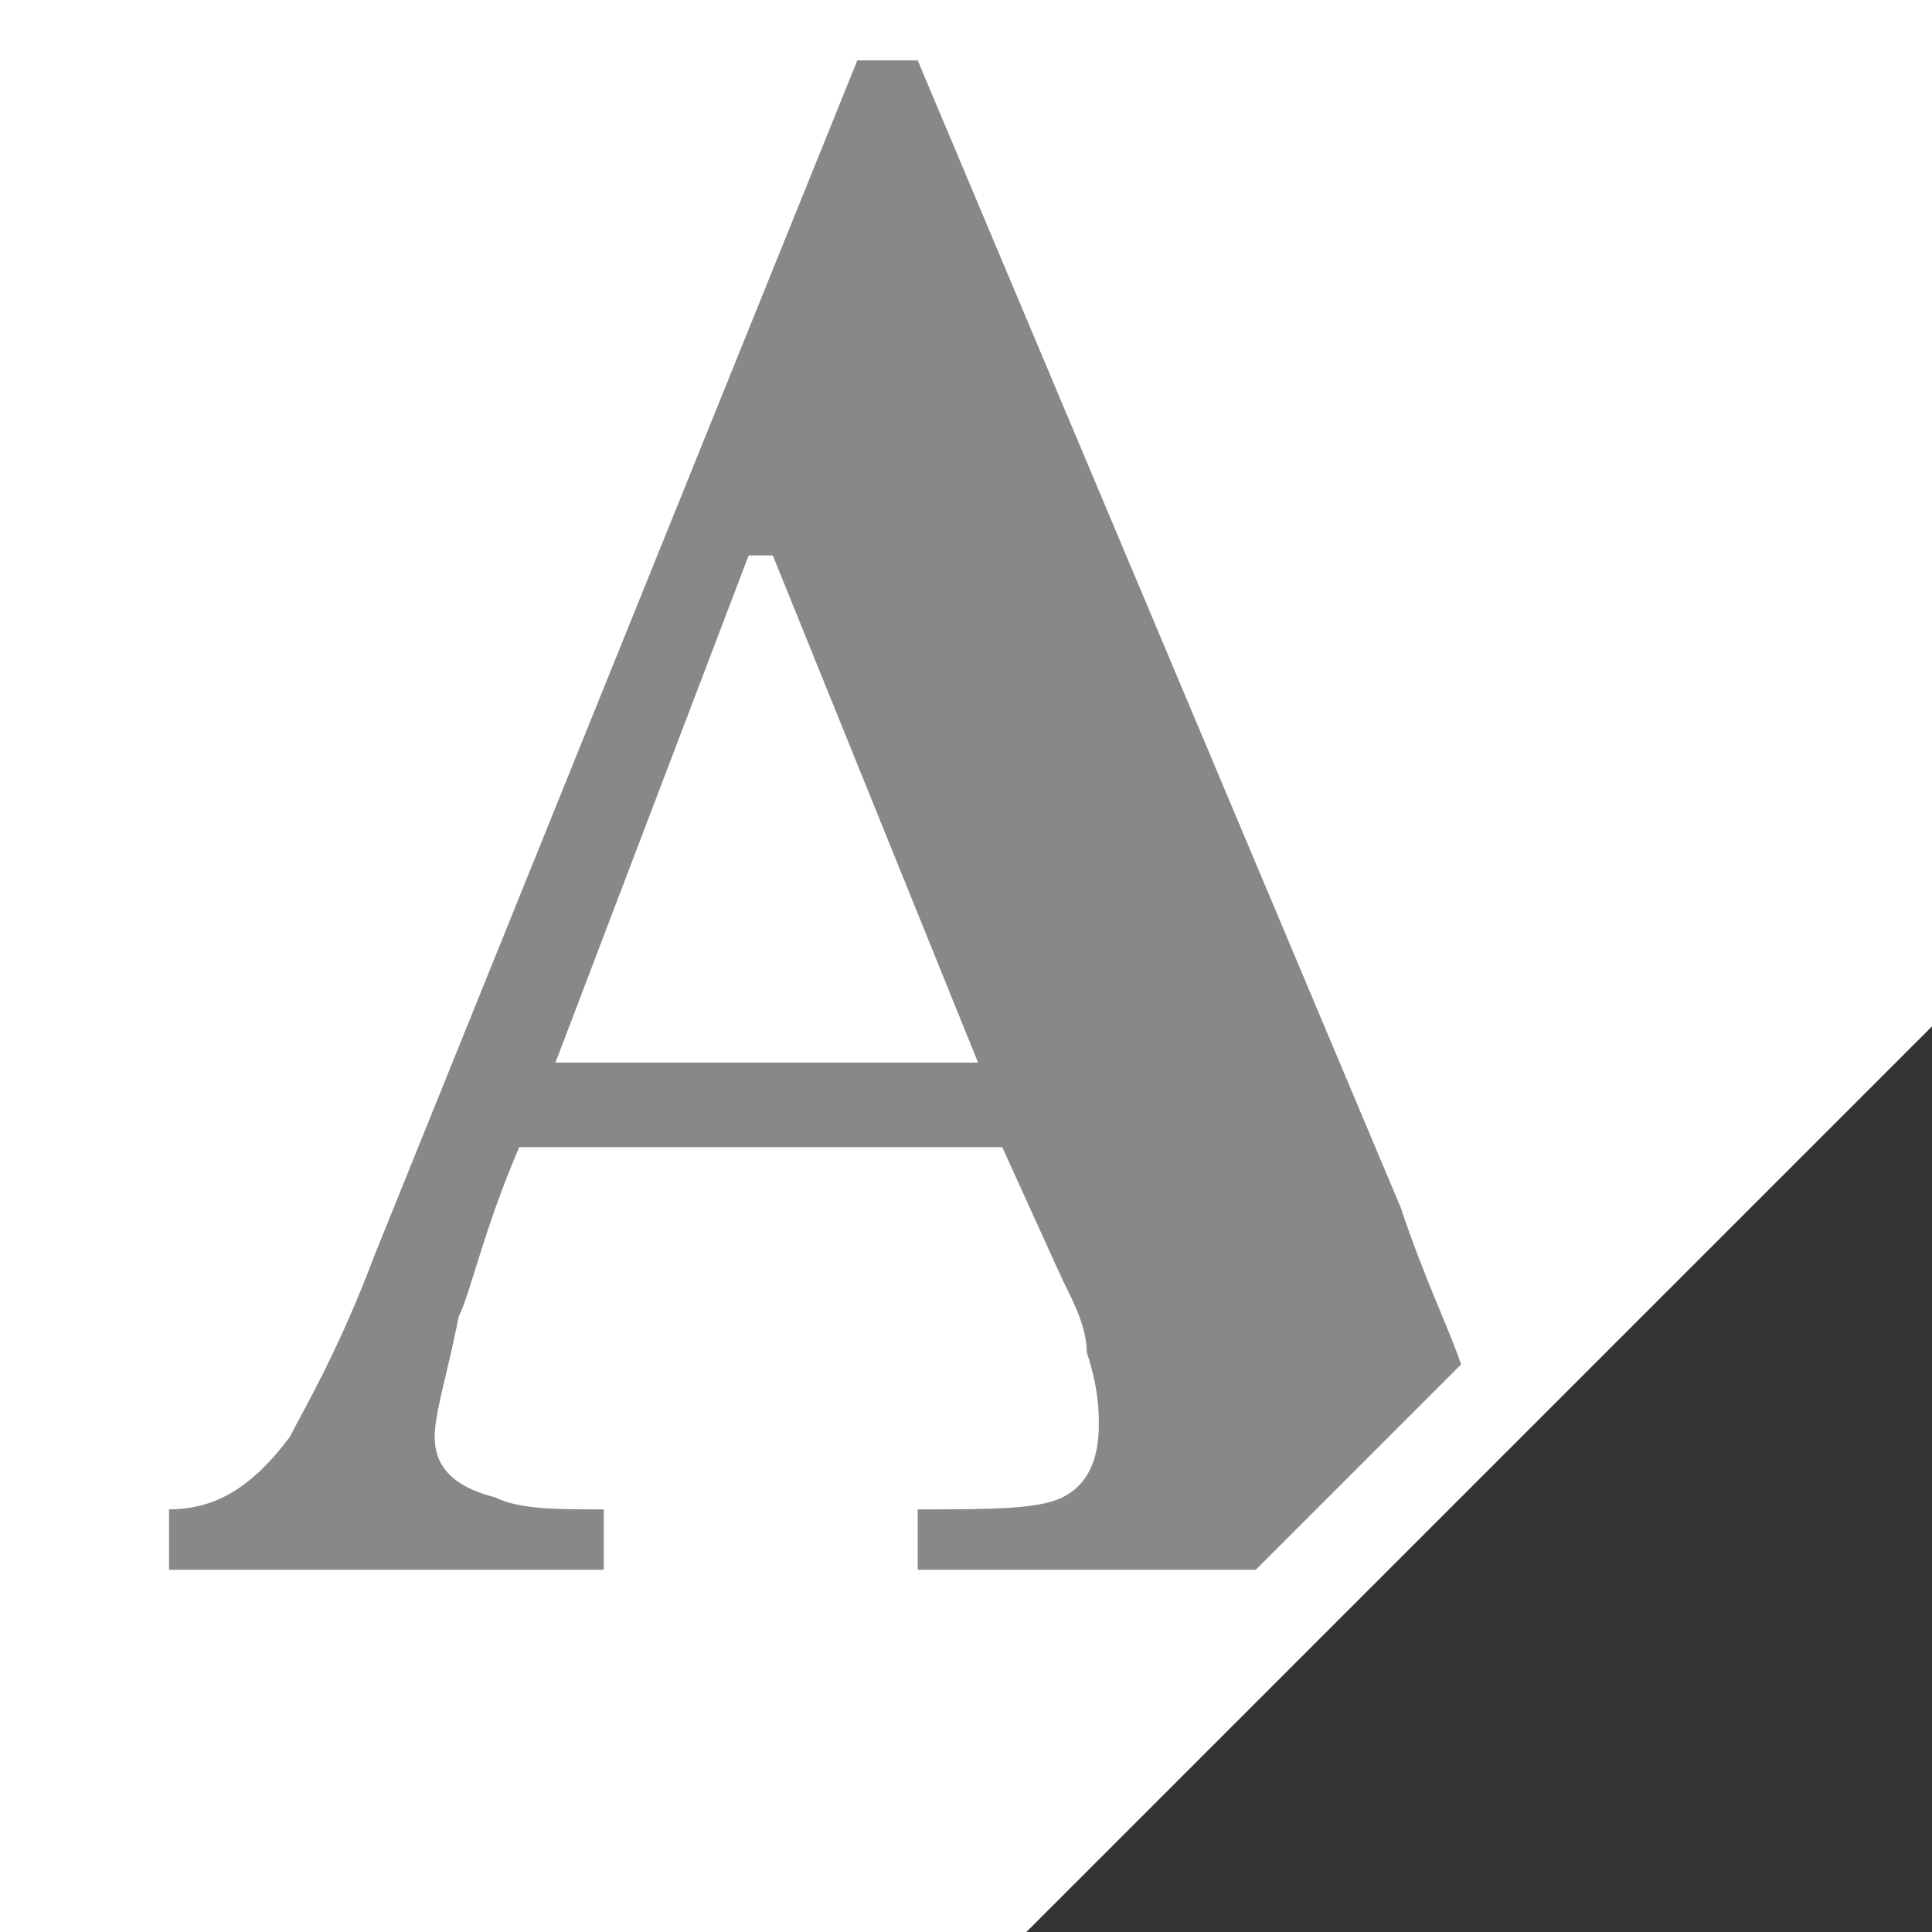 <!DOCTYPE svg PUBLIC "-//W3C//DTD SVG 1.1//EN" "http://www.w3.org/Graphics/SVG/1.1/DTD/svg11.dtd"><svg xmlns="http://www.w3.org/2000/svg" width="16" height="16" viewBox="0 0 16 16" preserveAspectRatio="xMinYMid meet" overflow="visible"><rect x="0" y="0" width="16" height="16" fill="#333333" stroke="none"/><path fill="#fff" d="M0 0v16h8.5l7.5-7.5v-8.5z"/><path d="M3.6 11.9c0-.2.1-.5.2-1 .1-.2.2-.7.5-1.4h4l.5 1.1c.1.2.2.4.2.6.1.3.1.5.1.6 0 .3-.1.5-.3.6s-.6.1-1.2.1v.5h2.8l1.7-1.7c-.1-.3-.3-.7-.5-1.3l-4-9.5h-.5l-4 9.9c-.3.8-.6 1.3-.7 1.5-.3.4-.6.6-1 .6v.5h3.6v-.5c-.4 0-.7 0-.9-.1-.4-.1-.5-.3-.5-.5zm2.6-7.3h.2l1.7 4.2h-3.5l1.6-4.2z" fill="#888"/></svg>